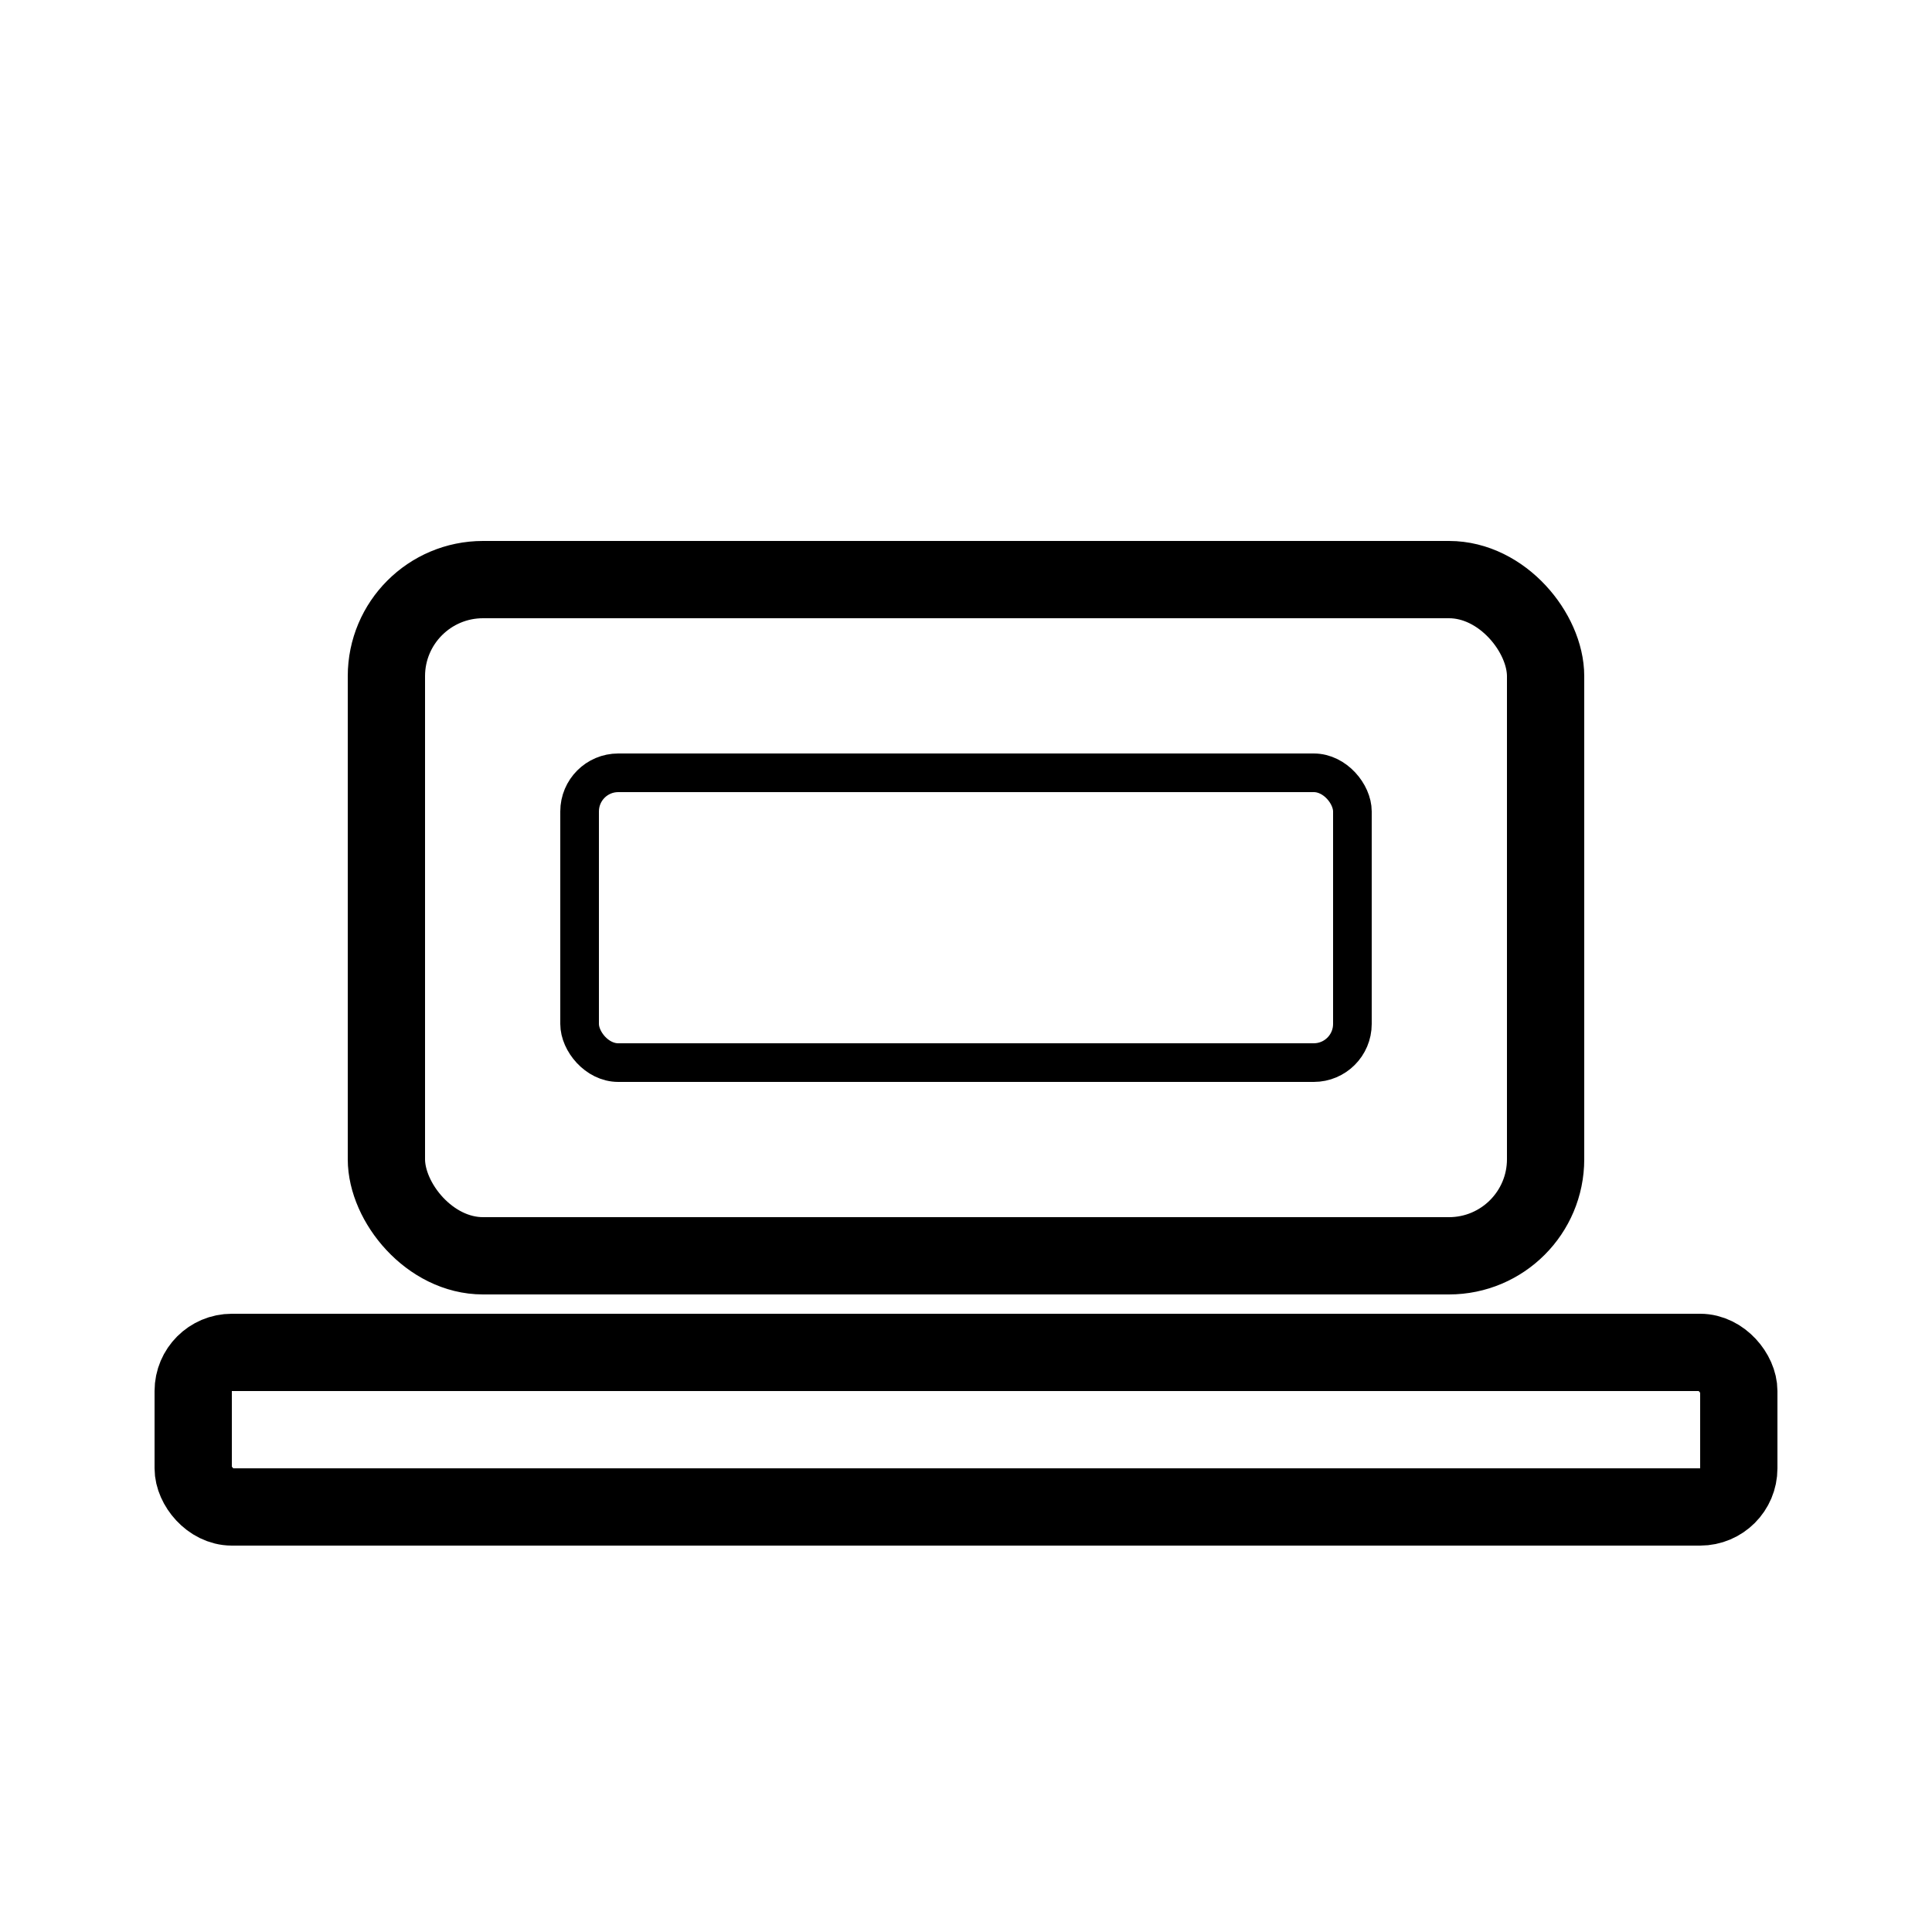<svg xmlns="http://www.w3.org/2000/svg" viewBox="0 0 100 100">
  <rect x="20" y="30" width="60" height="35" rx="5" fill="none" stroke="black" stroke-width="4"/>
  <rect x="10" y="70" width="80" height="8" rx="2" fill="none" stroke="black" stroke-width="4"/>
  <rect x="30" y="40" width="40" height="15" rx="2" fill="none" stroke="black" stroke-width="2"/>
</svg>
